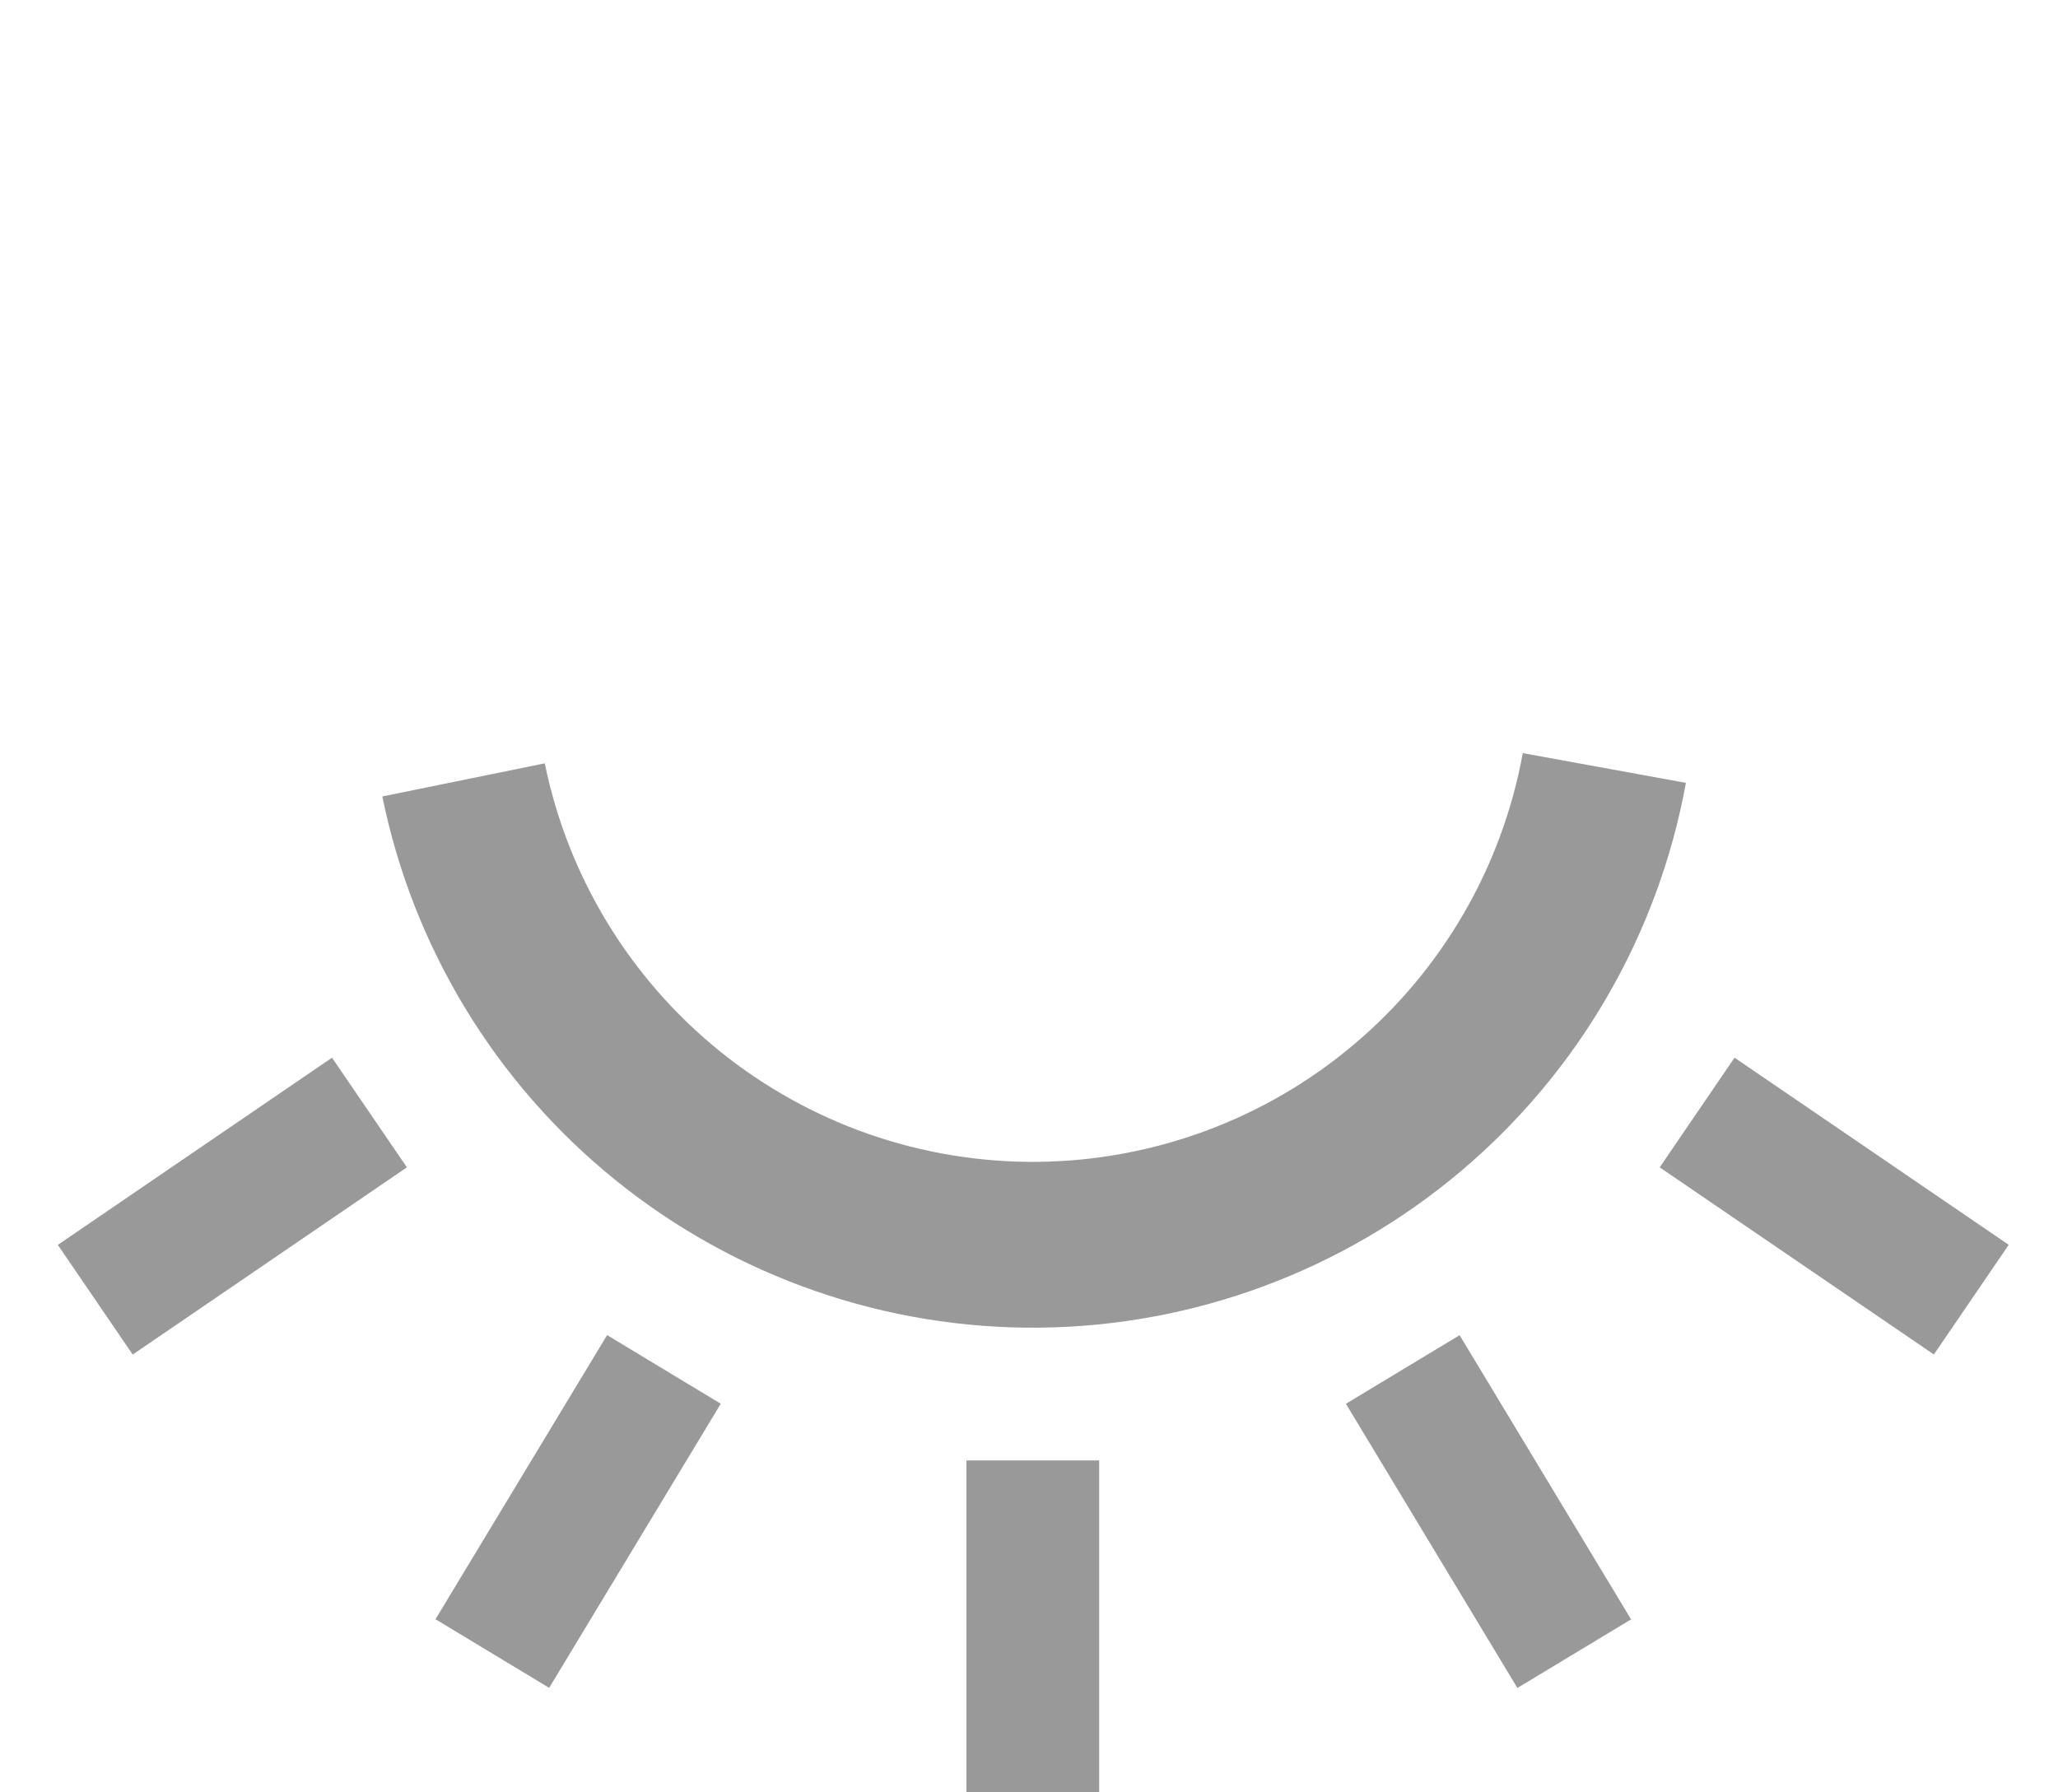 <svg width="31" height="27" viewBox="0 0 31 27" fill="none" xmlns="http://www.w3.org/2000/svg">
<path d="M25.395 11.793C24.979 14.078 23.779 16.147 22.003 17.645C20.227 19.143 17.985 19.975 15.662 20C13.339 20.024 11.08 19.238 9.272 17.778C7.465 16.318 6.223 14.275 5.759 11.998L8.206 11.499C8.555 13.207 9.487 14.74 10.842 15.835C12.198 16.931 13.893 17.52 15.636 17.502C17.378 17.483 19.061 16.859 20.393 15.735C21.726 14.612 22.625 13.059 22.938 11.345L25.395 11.793Z" fill="black" fill-opacity="0.4"/>
<line x1="15.557" y1="22" x2="15.557" y2="27" stroke="black" stroke-opacity="0.4" stroke-width="2"/>
<line y1="-1" x2="5" y2="-1" transform="matrix(-0.826 0.564 0.564 0.826 6.129 17.585)" stroke="black" stroke-opacity="0.4" stroke-width="2"/>
<line x1="25.564" y1="16.759" x2="29.694" y2="19.578" stroke="black" stroke-opacity="0.4" stroke-width="2"/>
<line y1="-1" x2="5" y2="-1" transform="matrix(-0.517 0.856 0.856 0.517 10.857 21.146)" stroke="black" stroke-opacity="0.4" stroke-width="2"/>
<line x1="21.13" y1="20.63" x2="23.713" y2="24.911" stroke="black" stroke-opacity="0.4" stroke-width="2"/>
</svg>

